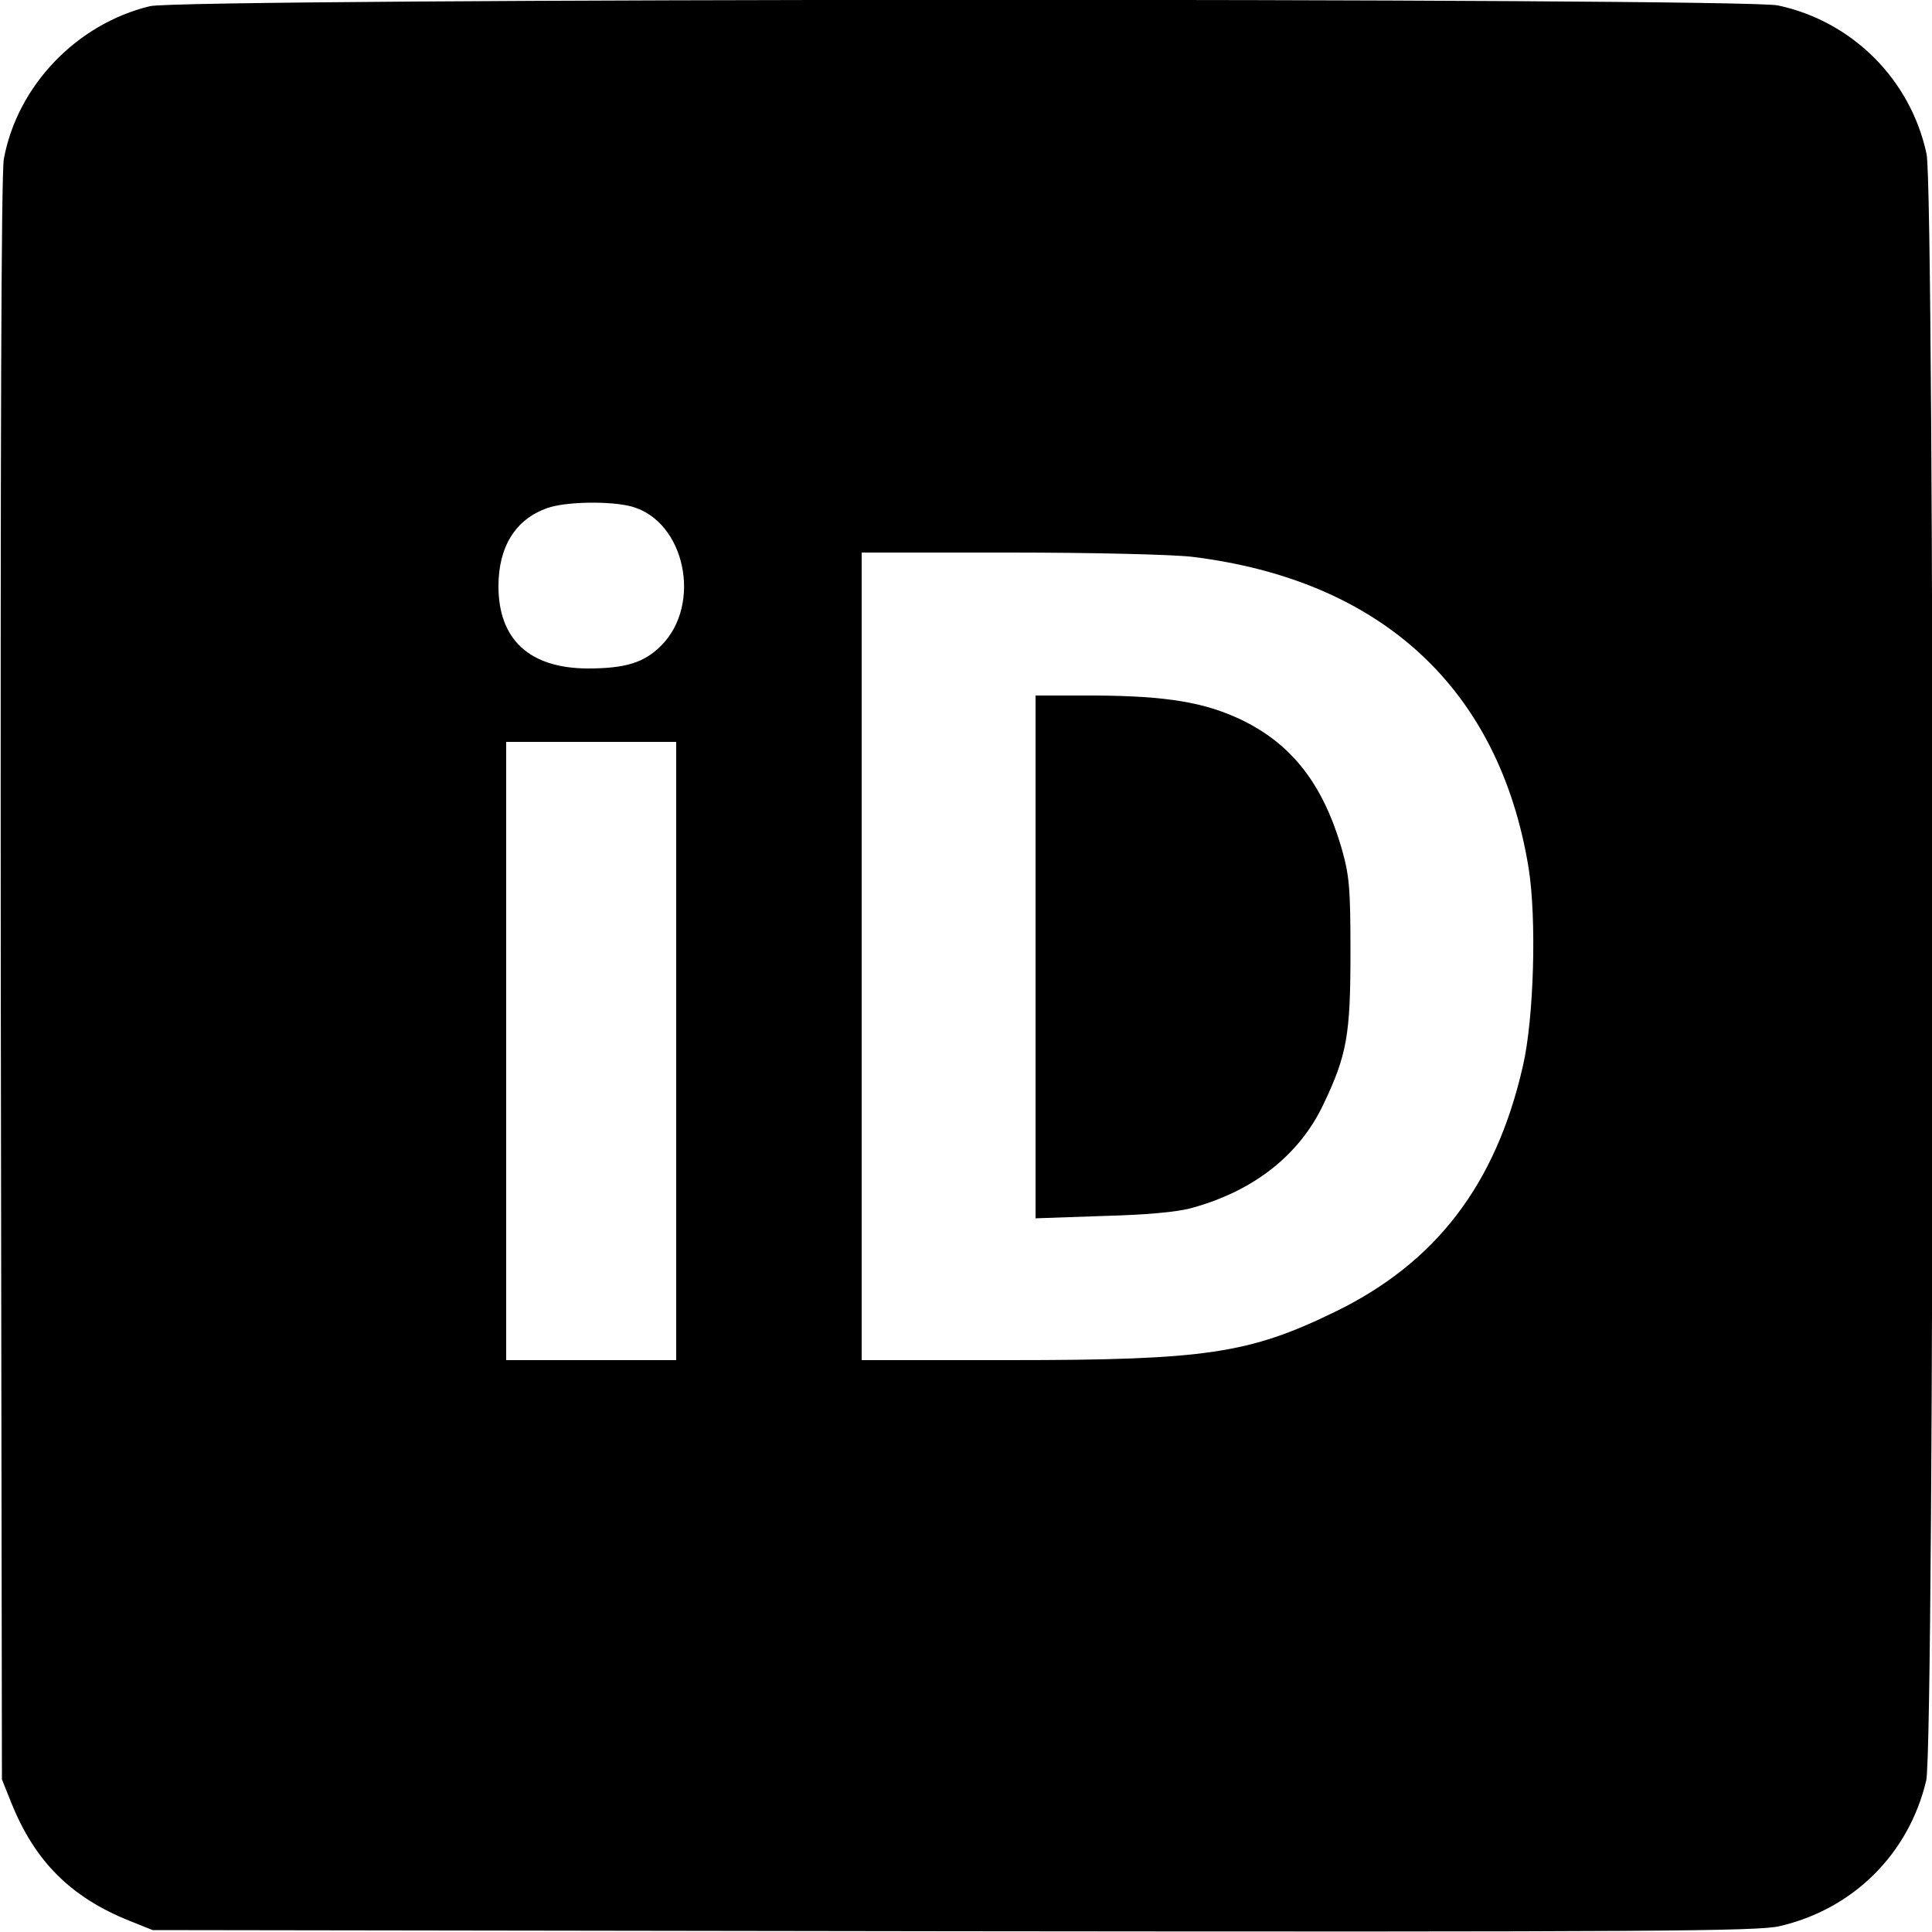 <?xml version="1.0" standalone="no"?>
<!DOCTYPE svg PUBLIC "-//W3C//DTD SVG 20010904//EN"
 "http://www.w3.org/TR/2001/REC-SVG-20010904/DTD/svg10.dtd">
<svg version="1.0" xmlns="http://www.w3.org/2000/svg"
 width="500pt" height="500pt" viewBox="0 0 500 500"
 preserveAspectRatio="xMidYMid meet">
<g transform="translate(0,500) scale(0.1,-0.1)"
fill="#000000" stroke="none">
<path d="M388 4984 c-190 -46 -343 -206 -378 -395 -7 -37 -9 -744 -8 -2125 l3
-2069 24 -60 c61 -152 154 -245 306 -306 l60 -24 2073 -3 c1813 -2 2081 0
2137 13 191 44 335 187 380 377 22 92 22 4107 1 4209 -41 193 -192 344 -385
385 -98 20 -4127 19 -4213 -2z m1247 -1295 c138 -38 183 -253 76 -360 -44 -44
-92 -59 -191 -59 -150 1 -230 75 -230 213 0 102 44 173 126 202 47 17 164 19
219 4z m1450 -130 c490 -60 795 -341 871 -805 21 -131 14 -390 -15 -514 -70
-306 -225 -508 -486 -635 -222 -108 -334 -125 -842 -125 l-383 0 0 1045 0
1045 383 0 c216 0 421 -5 472 -11z m-1335 -1279 l0 -800 -220 0 -220 0 0 800
0 800 220 0 220 0 0 -800z"/>
<path d="M2680 2524 l0 -677 173 6 c113 3 193 10 232 21 160 44 278 137 340
268 61 128 70 180 70 393 0 169 -3 199 -23 270 -48 164 -127 267 -255 330 -96
47 -196 64 -384 65 l-153 0 0 -676z"/>
</g>
</svg>
